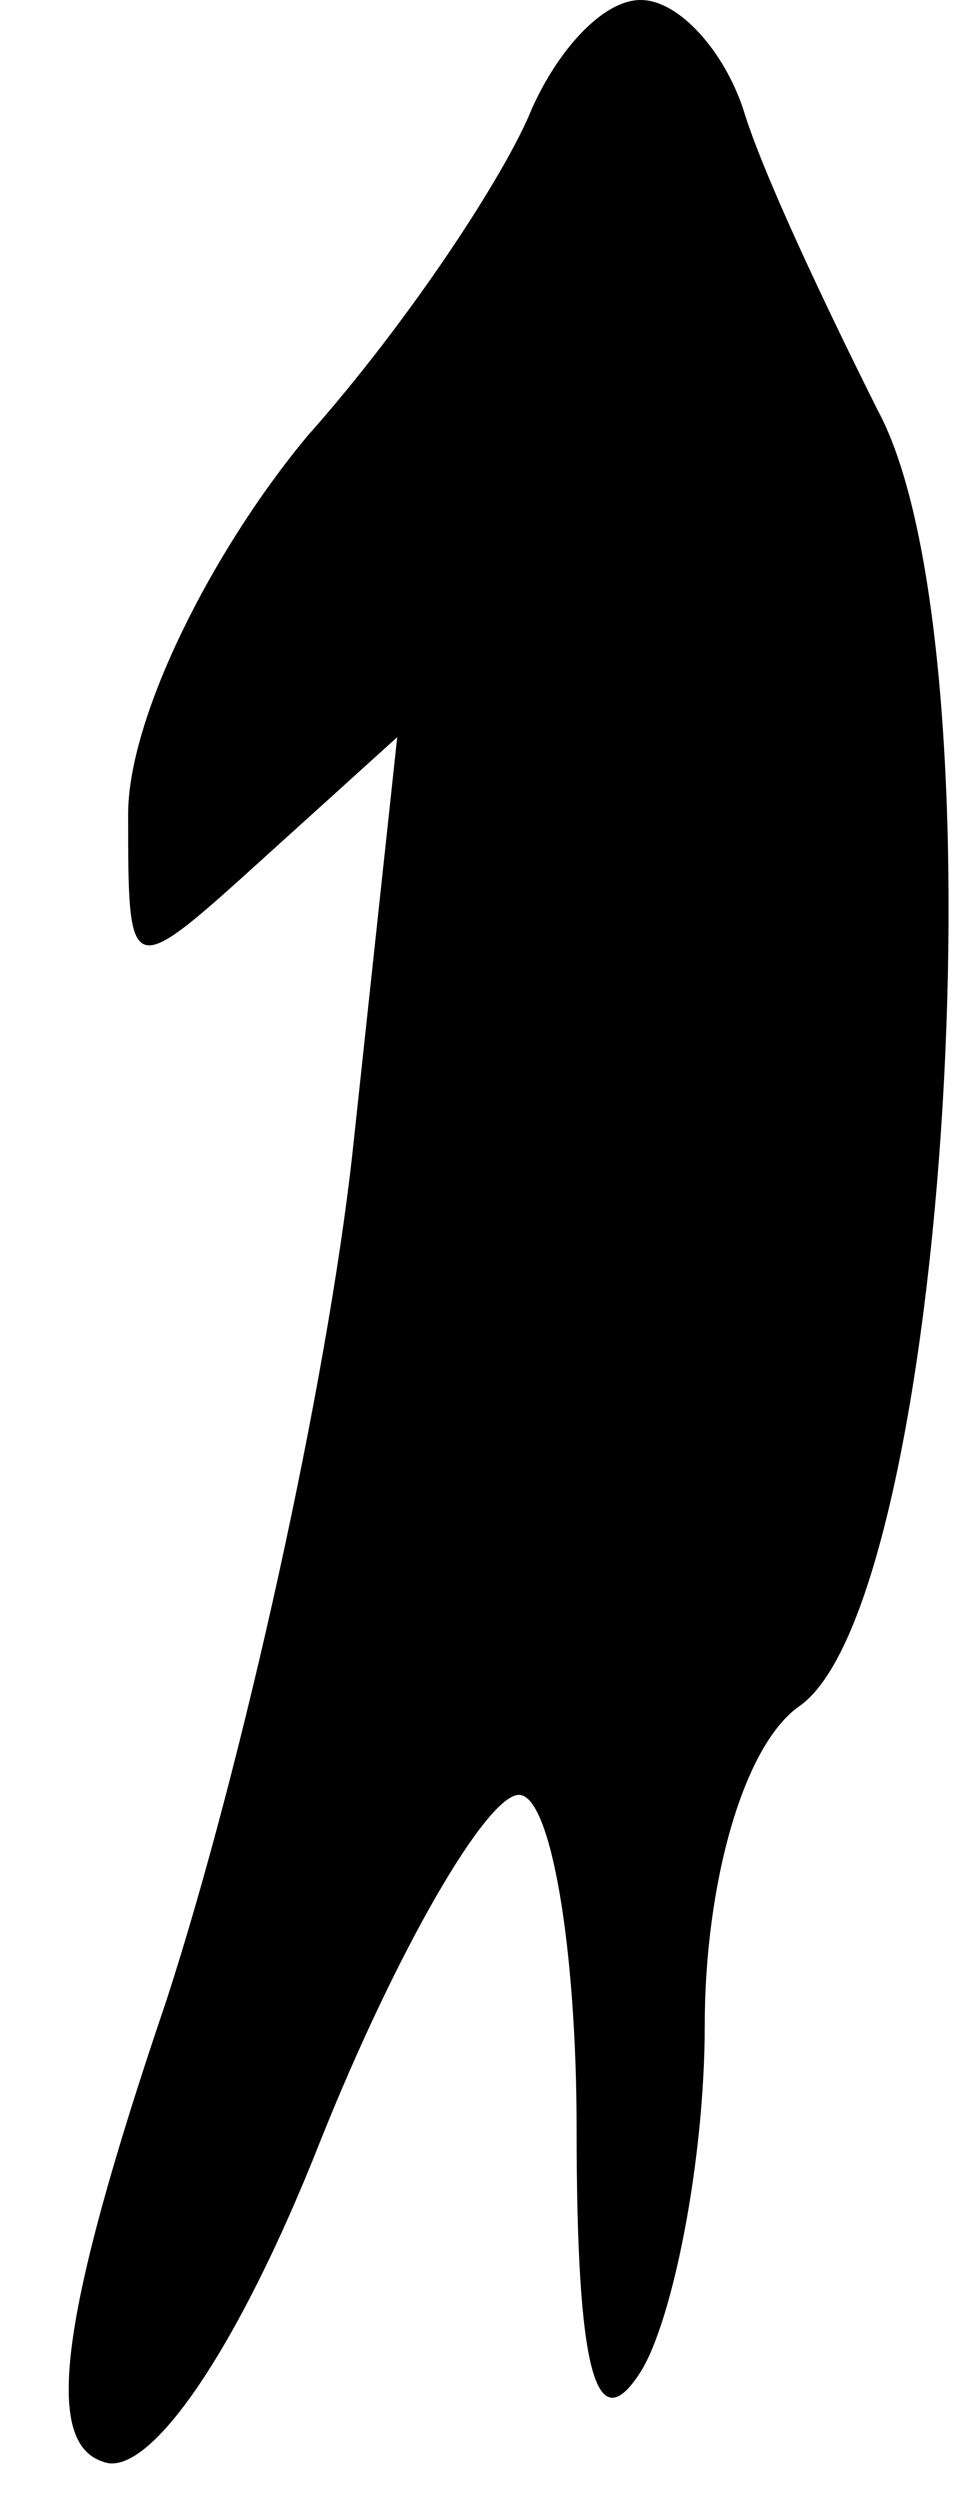 <?xml version="1.0" standalone="no"?>
<!DOCTYPE svg PUBLIC "-//W3C//DTD SVG 20010904//EN"
 "http://www.w3.org/TR/2001/REC-SVG-20010904/DTD/svg10.dtd">
<svg version="1.0" xmlns="http://www.w3.org/2000/svg"
 width="15pt" height="39pt" viewBox="0 0 15 39"
 preserveAspectRatio="xMidYMid meet">
<g transform="translate(0,39) scale(0.1,-0.1)"
fill="#000000" stroke="none">
<path fill="#000000" stroke="none" d="M83 373 c-4 -10 -19 -33 -35 -51 -15
-18 -28 -44 -28 -59 0 -26 0 -26 21 -7 l21 19 -7 -65 c-4 -36 -17 -95 -29
-132 -17 -50 -19 -69 -10 -72 7 -3 21 17 34 50 12 30 26 54 31 54 5 0 9 -24 9
-52 0 -38 3 -49 10 -38 5 8 10 33 10 54 0 22 6 44 15 50 23 17 32 165 12 202
-8 16 -18 37 -21 47 -3 9 -10 17 -16 17 -6 0 -13 -8 -17 -17z"/>
</g>
</svg>
